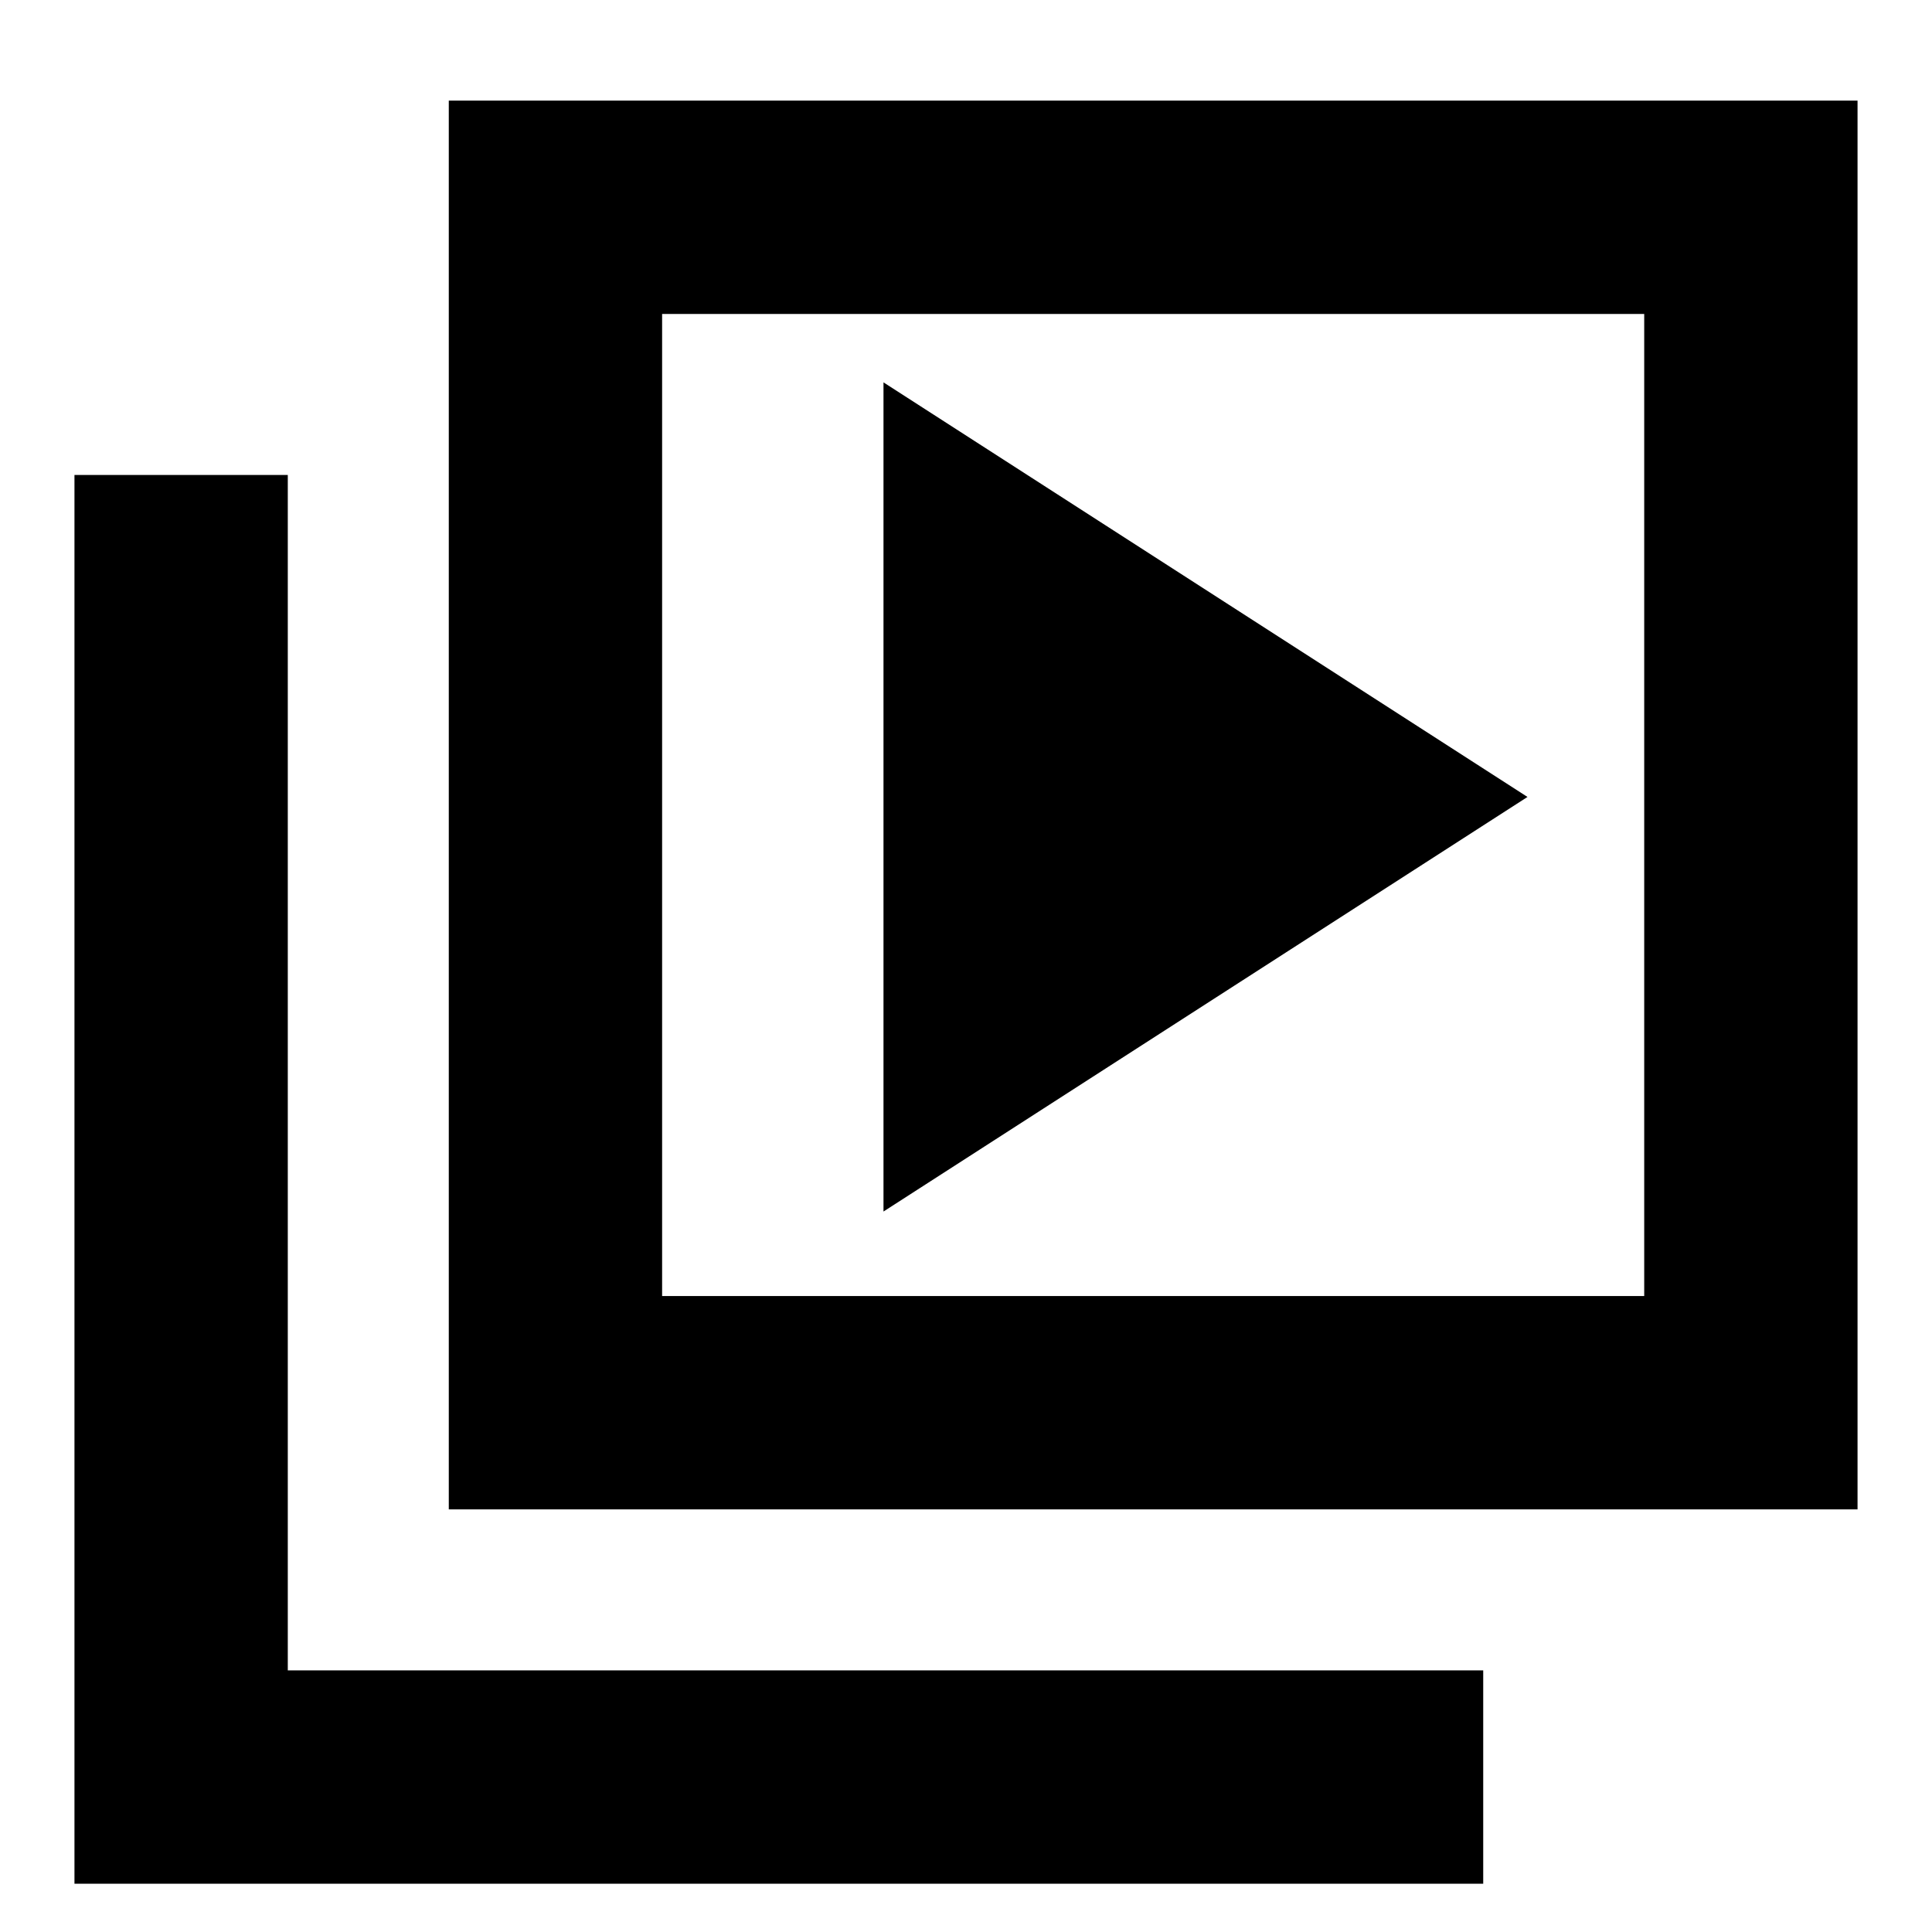 <svg xmlns="http://www.w3.org/2000/svg" height="24" viewBox="0 -960 960 960" width="24"><path d="m439-358 320-206-320-206v412ZM223-210v-700h700v700H223Zm106-106h488v-488H329v488ZM37-24v-700h106v594h594v106H37Zm292-780v488-488Z"/></svg>